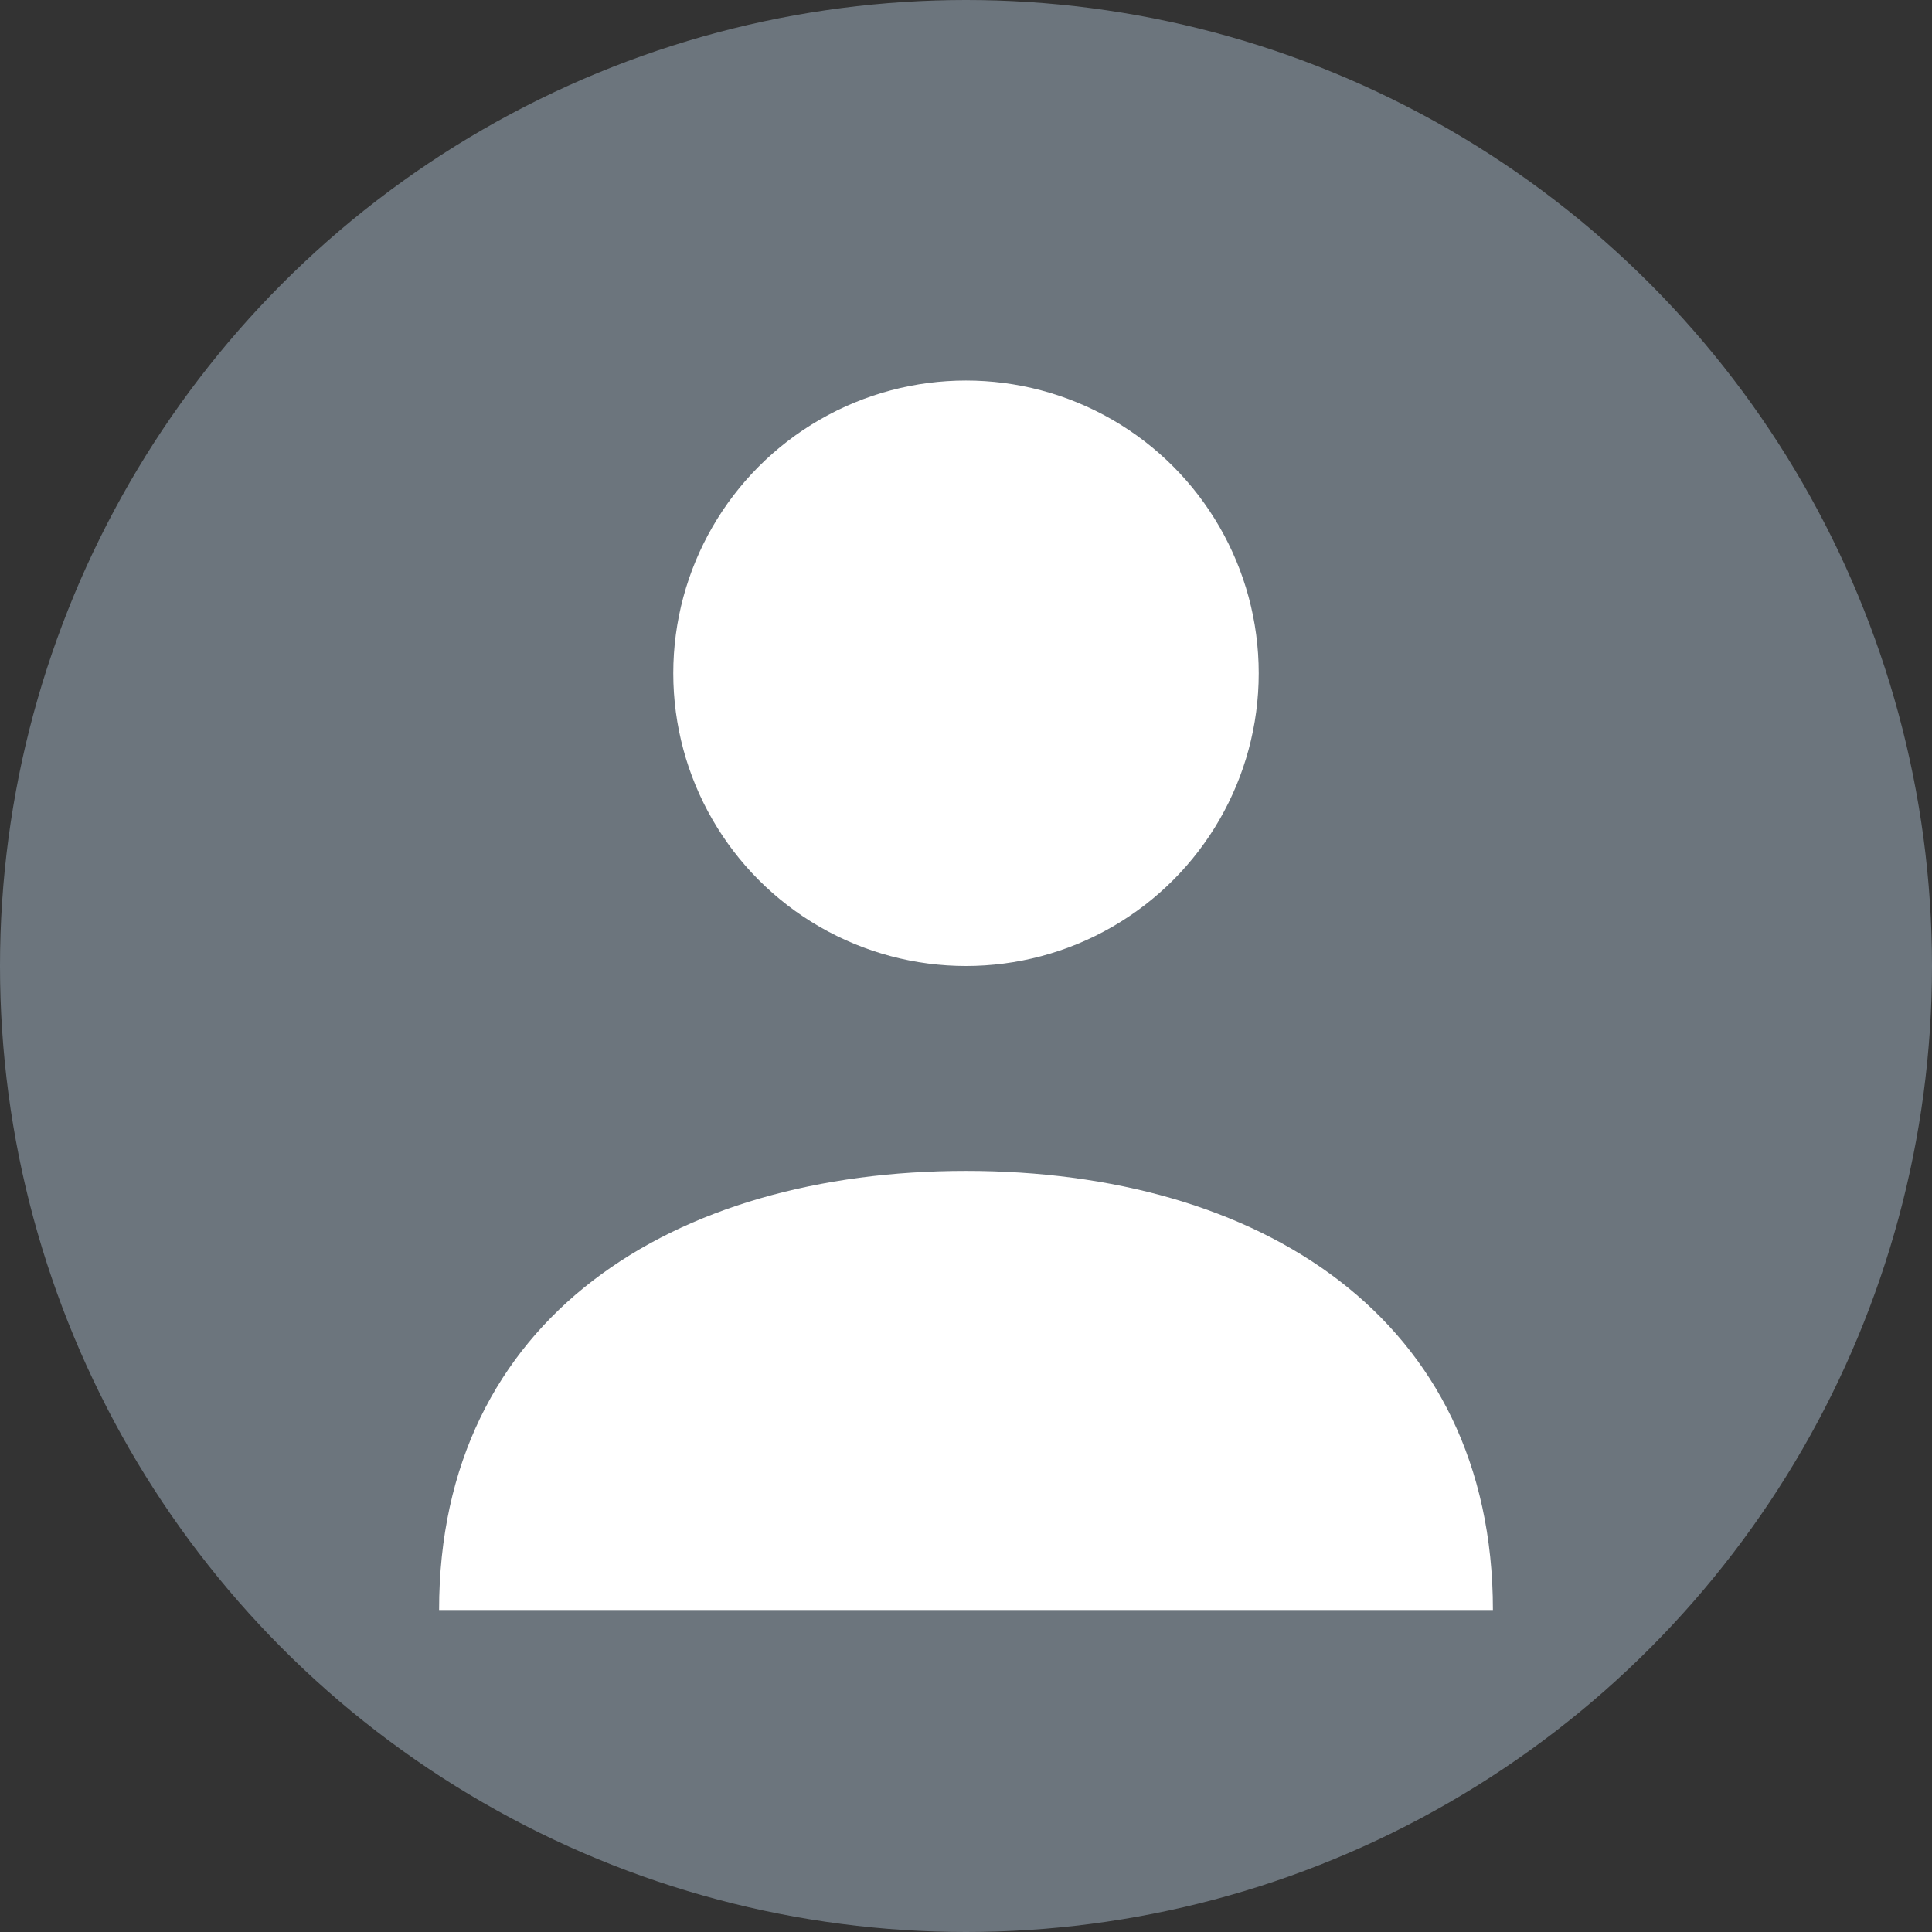 <svg width="66" height="66" viewBox="0 0 66 66" xmlns="http://www.w3.org/2000/svg">
  <rect x="0" y="0" width="66" height="66" fill="#333333" stroke="none"/>
  <circle cx="33" cy="33" r="33" fill="#6c757d"/>
  <circle cx="33" cy="23" r="10" fill="white"/>
  <path d="M15 55 C15 45, 23 40, 33 40 C43 40, 51 45, 51 55" fill="white"/>
</svg>